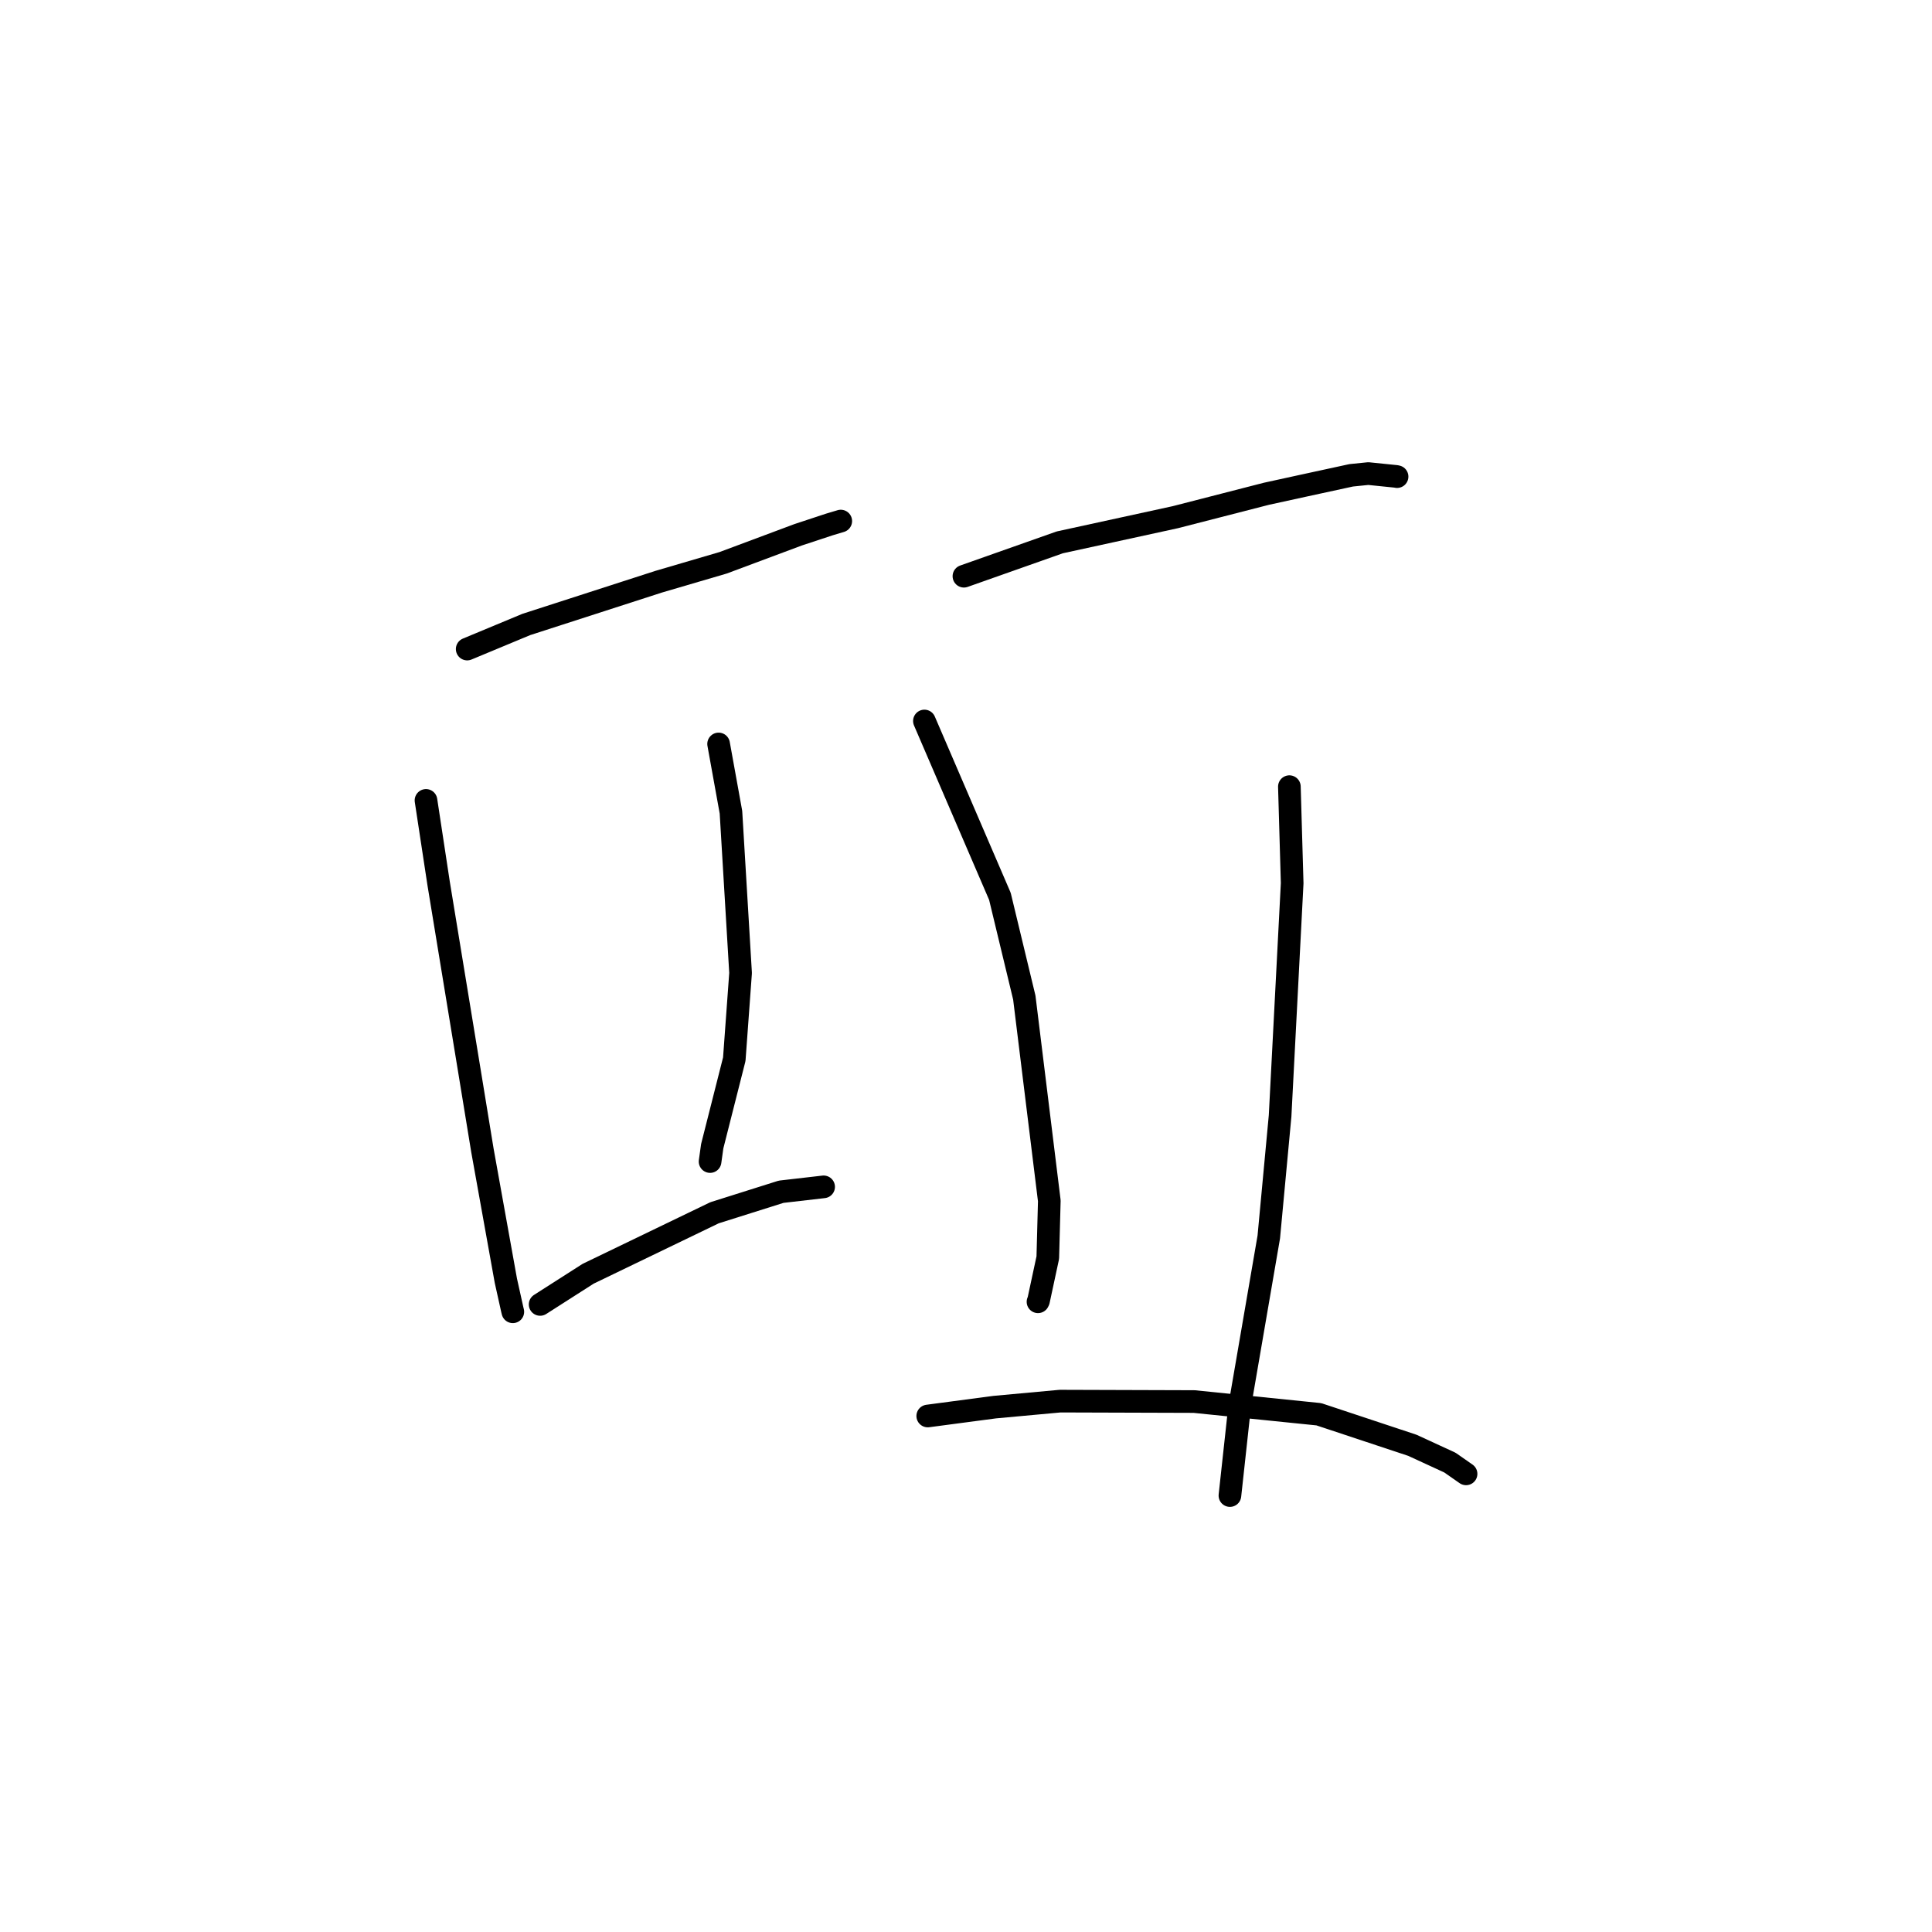 <?xml version="1.0" standalone="no"?>
    <svg width="256" height="256" xmlns="http://www.w3.org/2000/svg" version="1.1">
    <polyline stroke="black" stroke-width="3" stroke-linecap="round" fill="transparent" stroke-linejoin="round" points="61.905 86.004 69.741 82.744 87.273 77.081 95.821 74.573 105.756 70.862 109.888 69.498 111.395 69.047 111.406 69.043 " />
        <polyline stroke="black" stroke-width="3" stroke-linecap="round" fill="transparent" stroke-linejoin="round" points="56.446 106.057 58.119 117.057 62.18 141.78 63.927 152.455 67.029 169.698 67.878 173.519 67.945 173.793 67.952 173.82 " />
        <polyline stroke="black" stroke-width="3" stroke-linecap="round" fill="transparent" stroke-linejoin="round" points="95.219 98.577 96.855 107.622 98.13 128.927 97.297 140.348 94.373 151.879 94.089 153.912 " />
        <polyline stroke="black" stroke-width="3" stroke-linecap="round" fill="transparent" stroke-linejoin="round" points="71.57 172.845 77.936 168.775 94.683 160.696 103.504 157.913 108.623 157.323 109.135 157.264 " />
        <polyline stroke="black" stroke-width="3" stroke-linecap="round" fill="transparent" stroke-linejoin="round" points="127.725 76.351 140.43 71.865 155.728 68.531 167.796 65.43 172.637 64.372 179.042 62.982 181.312 62.751 184.987 63.126 185.119 63.155 " />
        <polyline stroke="black" stroke-width="3" stroke-linecap="round" fill="transparent" stroke-linejoin="round" points="122.489 95.535 132.494 118.774 135.725 132.179 139.039 159.112 138.838 166.642 137.61 172.354 137.54 172.494 " />
        <polyline stroke="black" stroke-width="3" stroke-linecap="round" fill="transparent" stroke-linejoin="round" points="170.85 104.235 171.219 117.03 169.619 147.864 168.122 163.899 164.262 186.336 163.089 197.093 162.971 198.169 " />
        <polyline stroke="black" stroke-width="3" stroke-linecap="round" fill="transparent" stroke-linejoin="round" points="122.93 187.628 131.808 186.452 140.466 185.657 158.227 185.713 174.749 187.396 187.147 191.51 192.119 193.801 194.243 195.283 194.261 195.295 " />
        </svg>
